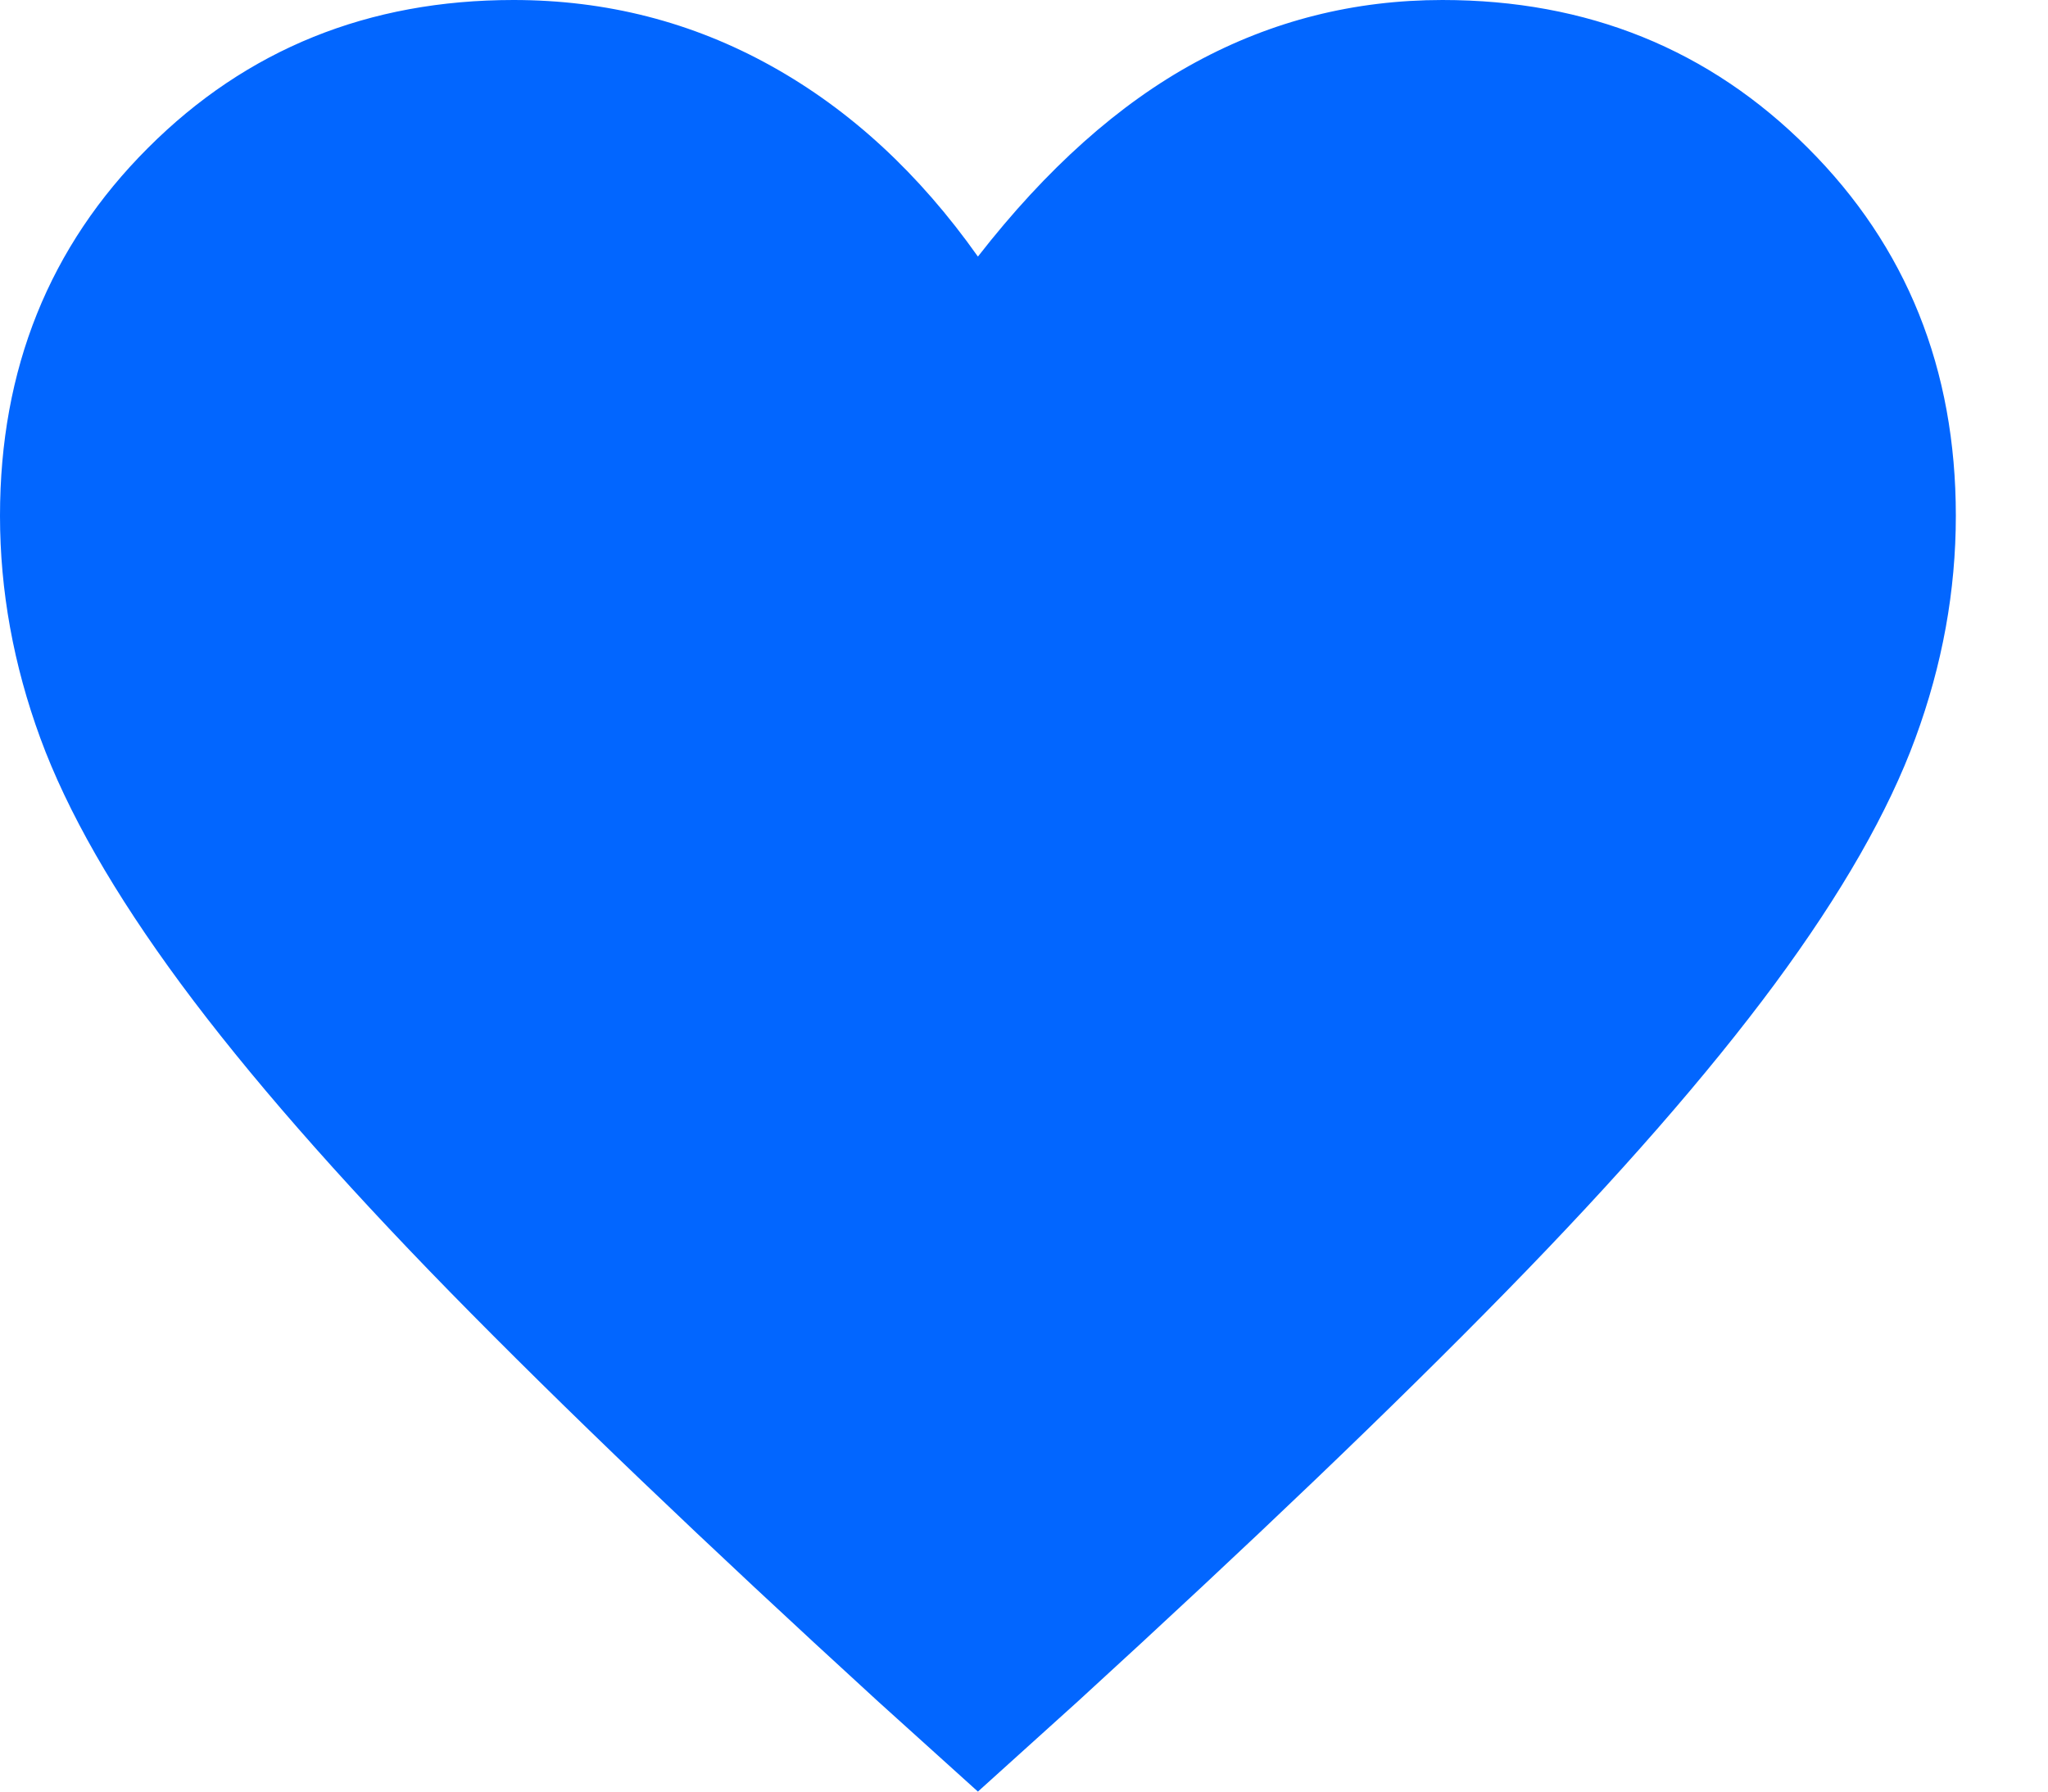 <svg width="16" height="14" viewBox="0 0 16 14" fill="none" xmlns="http://www.w3.org/2000/svg">
<path d="M7.64 14L6.857 13.293C5.507 12.058 4.393 10.992 3.514 10.094C2.636 9.196 1.935 8.394 1.413 7.688C0.891 6.981 0.525 6.341 0.315 5.768C0.105 5.195 0 4.616 0 4.03C0 2.884 0.385 1.926 1.156 1.156C1.926 0.385 2.878 0 4.011 0C4.737 0 5.408 0.172 6.026 0.516C6.643 0.859 7.181 1.356 7.64 2.005C8.175 1.318 8.741 0.812 9.34 0.487C9.938 0.162 10.581 0 11.269 0C12.402 0 13.354 0.385 14.124 1.156C14.895 1.926 15.28 2.884 15.28 4.03C15.28 4.616 15.175 5.195 14.964 5.768C14.754 6.341 14.388 6.981 13.866 7.688C13.344 8.394 12.644 9.196 11.765 10.094C10.887 10.992 9.773 12.058 8.423 13.293L7.64 14Z" fill="#0266FF"/>
</svg>
